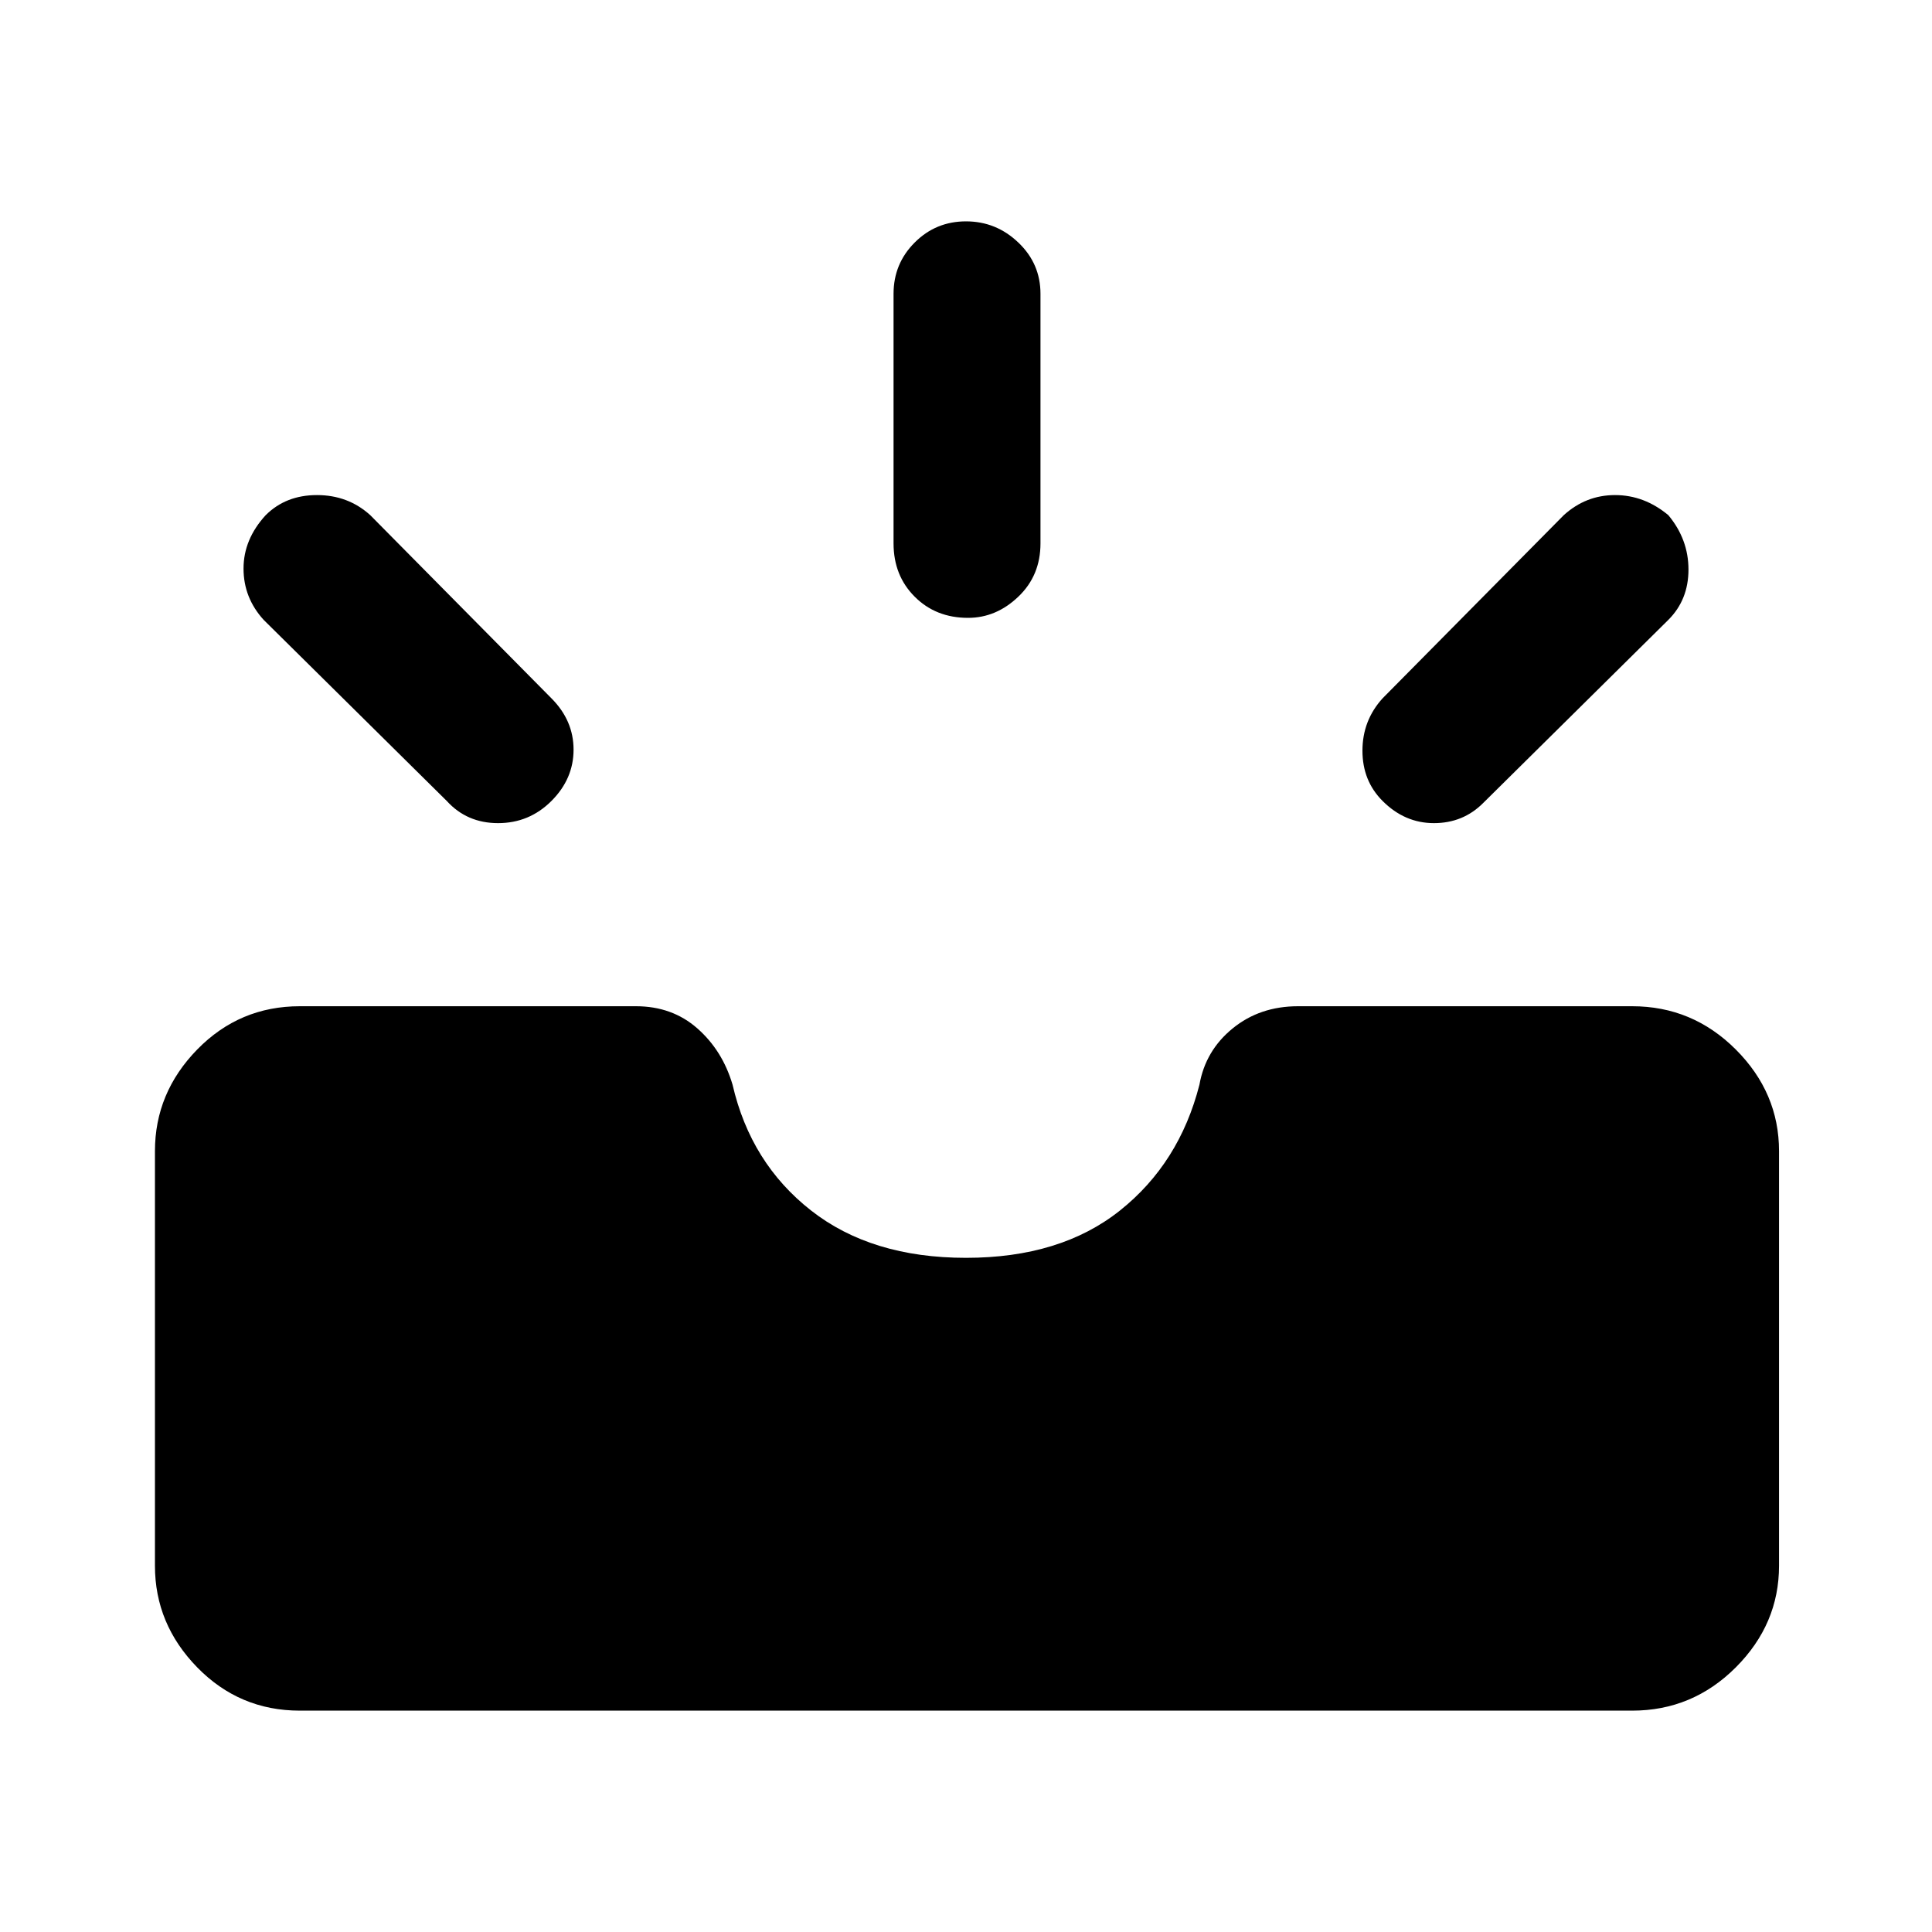 <svg xmlns="http://www.w3.org/2000/svg" height="40" width="40"><path d="M28.625 16.583q-.417-.416-.417-1.041t.417-1.084l3.75-3.791q.458-.417 1.063-.417.604 0 1.104.417.416.5.416 1.125t-.416 1.041l-3.834 3.792q-.416.417-1.02.417-.605 0-1.063-.459Zm-8.583-3.791q-.667 0-1.104-.438-.438-.437-.438-1.104V6.083q0-.625.438-1.062.437-.438 1.062-.438t1.083.438q.459.437.459 1.062v5.167q0 .667-.459 1.104-.458.438-1.041.438ZM9.25 16.583l-3.792-3.75q-.416-.458-.416-1.062 0-.604.458-1.104.417-.417 1.062-.417.646 0 1.105.417l3.75 3.791q.458.459.458 1.063 0 .604-.458 1.062-.459.459-1.105.459-.645 0-1.062-.459ZM6.208 35.417q-1.25 0-2.125-.896t-.875-2.104v-8.584q0-1.208.875-2.104.875-.896 2.125-.896h6.959q.75 0 1.271.459.52.458.729 1.166.375 1.625 1.625 2.604 1.25.98 3.208.98 1.958 0 3.188-.98 1.229-.979 1.645-2.604.125-.708.688-1.166.562-.459 1.354-.459h6.917q1.25 0 2.146.896.895.896.895 2.104v8.584q0 1.208-.895 2.104-.896.896-2.146.896Z"/></svg>
